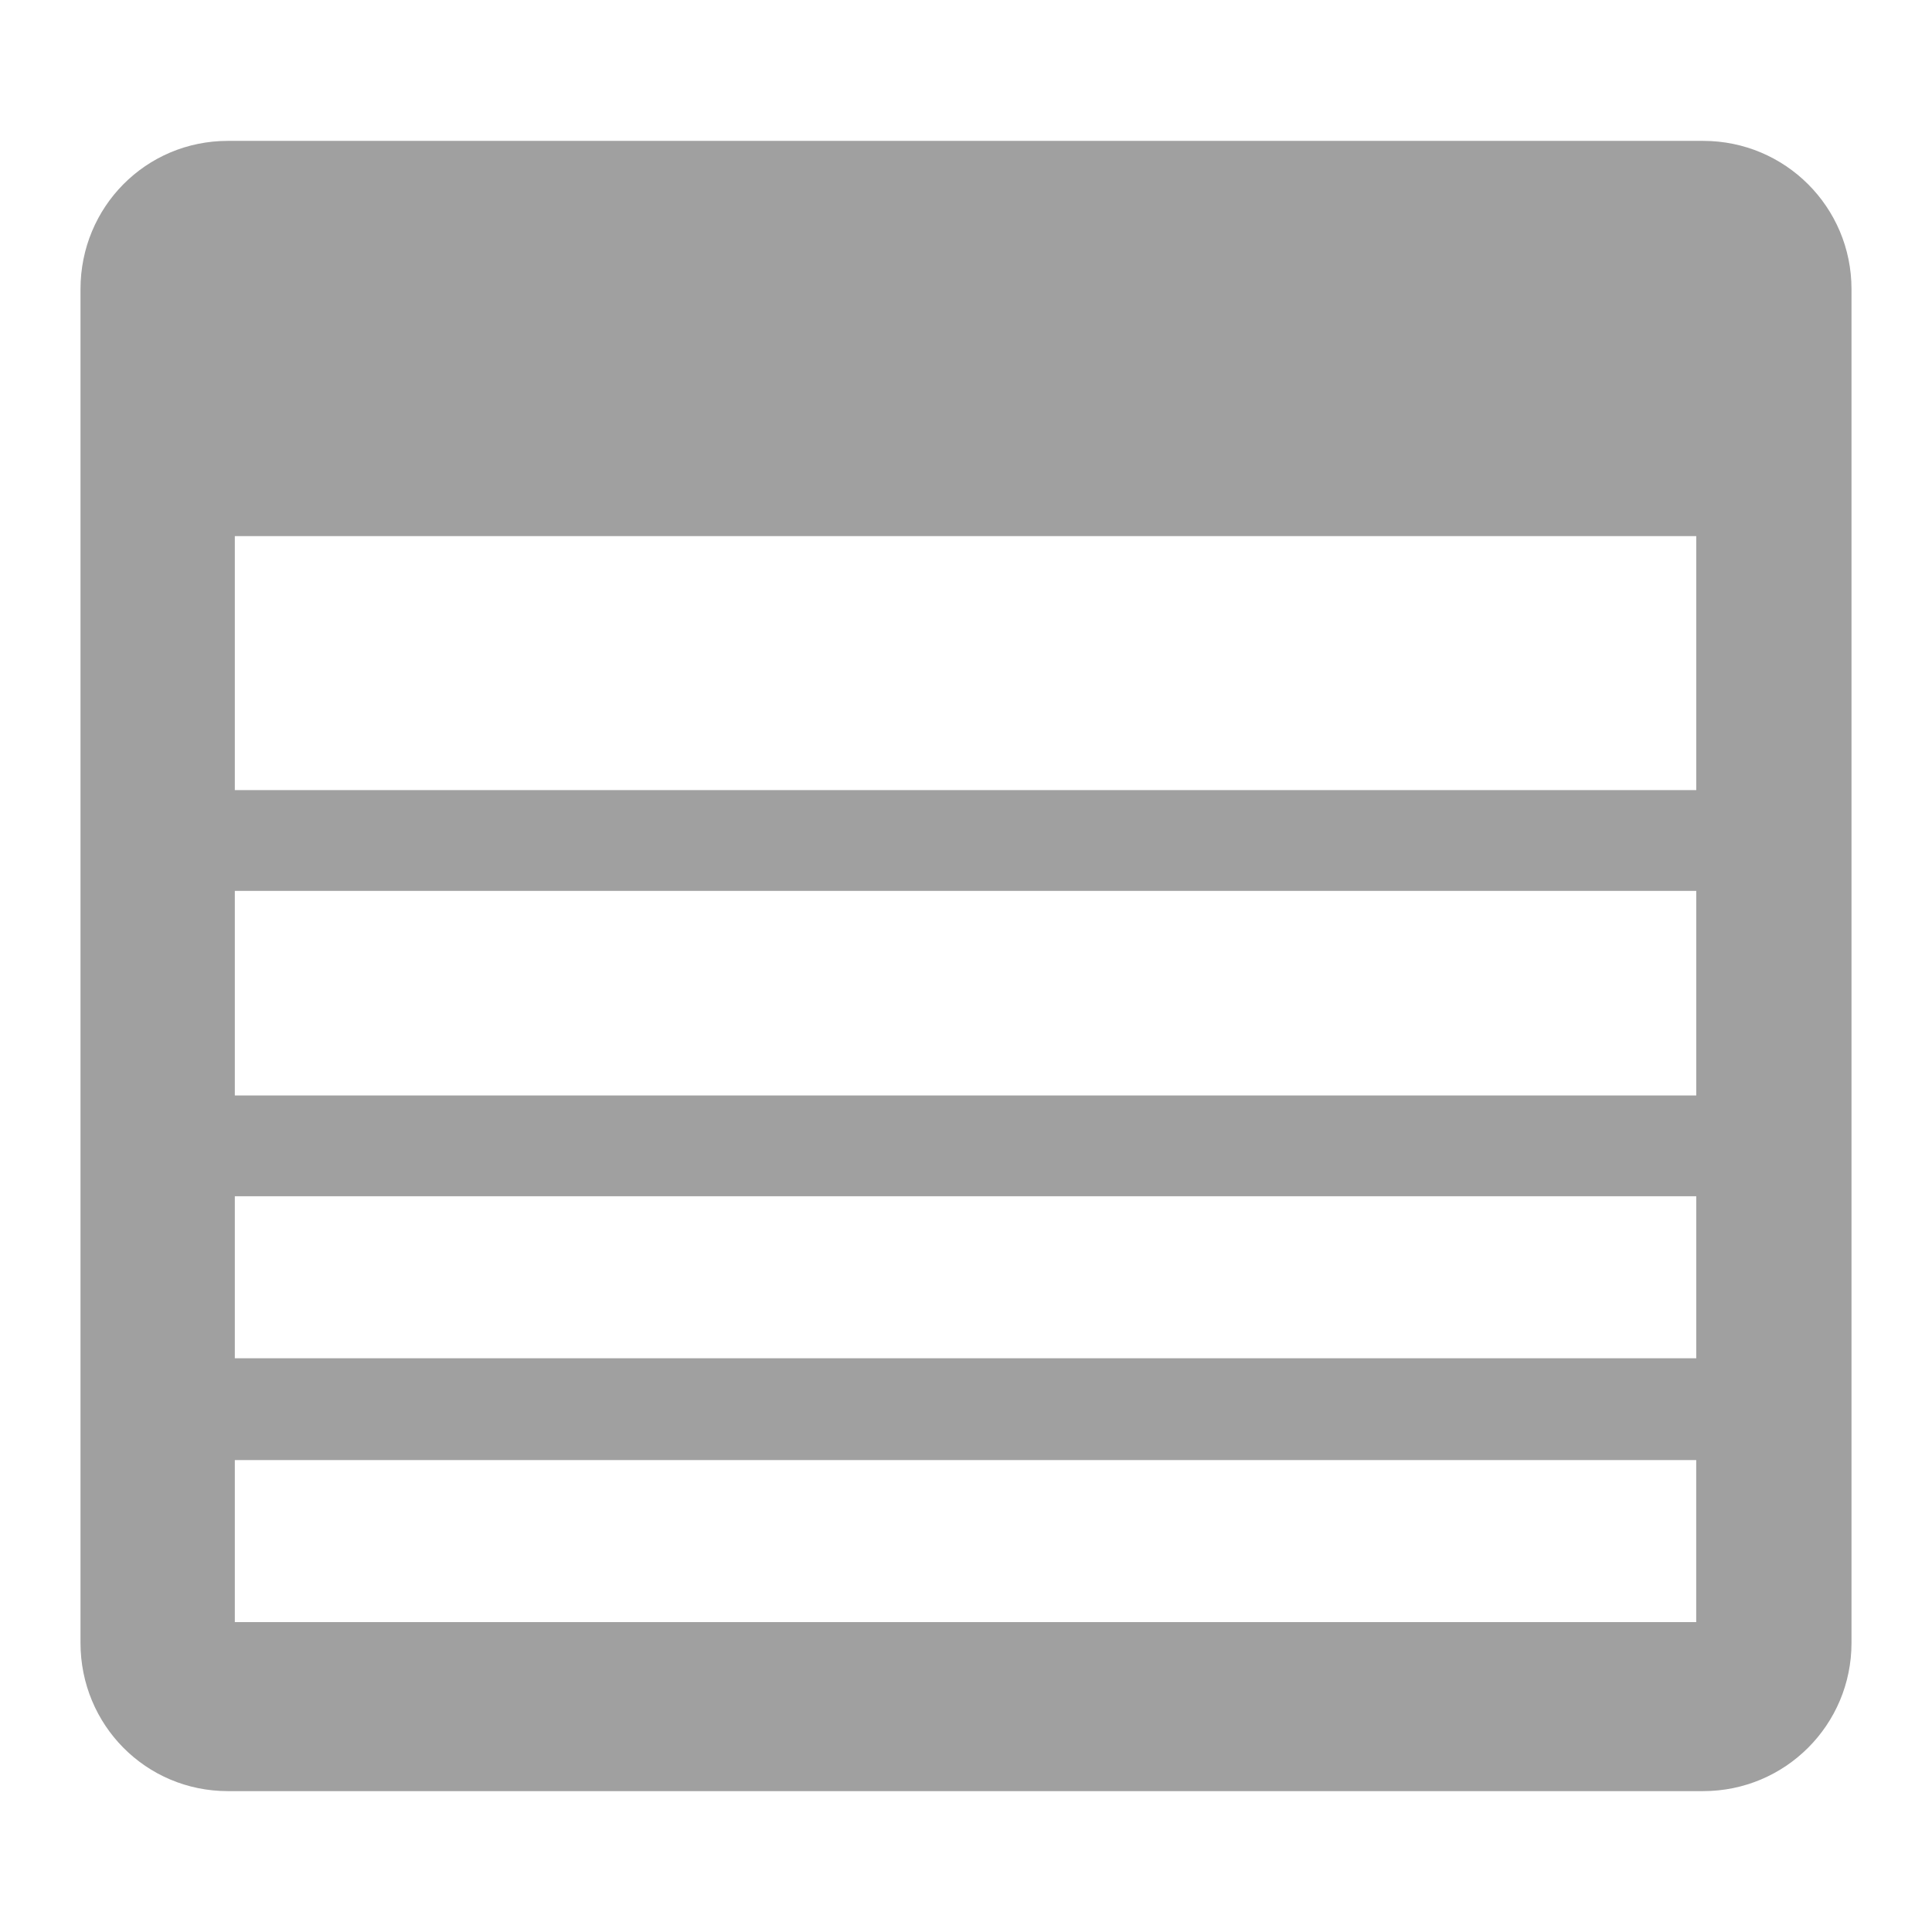 <svg xmlns="http://www.w3.org/2000/svg" xmlns:xlink="http://www.w3.org/1999/xlink" width="48" height="48">
  <defs id="acyl-settings">
    <linearGradient id="acyl-gradient" x1="0%" x2="0%" y1="0%" y2="100%">
      <stop offset="100%" style="stop-color:#A0A0A0;stop-opacity:1"/>
    </linearGradient>
    <g id="acyl-filter">
      <filter/>
    </g>
    <g id="acyl-drawing">
      <path d="M 5.662,3.5 C 3.622,3.5 2,5.145 2,7.183 L 2,40.817 C 2,42.855 3.622,44.5 5.662,44.5 l 36.652,0 C 44.353,44.5 46,42.855 46,40.817 L 46,7.183 C 46,5.145 44.353,3.5 42.314,3.5 l -36.652,0 z m 0.172,9.82 4.915,0 28.359,0 3.035,0 0,6.31 -3.035,0 -28.359,0 -4.915,0 0,-6.31 z m 0,8.814 4.915,0 29.231,0 2.163,0 0,5.082 -2.163,0 -29.231,0 -4.915,0 0,-5.082 z m 0,7.586 4.915,0 29.059,0 2.335,0 0,4.026 -2.335,0 -29.059,0 -4.915,0 0,-4.026 z m 0,6.555 2.642,0 2.273,0 31.393,0 0,4.026 -31.393,0 -2.273,0 -2.642,0 0,-4.026 z" id="path-main"/>
    </g>
  </defs>
  <g id="acyl-visual">
    <use id="visible1" style="fill:url(#acyl-gradient);filter:url(#filter)" xlink:href="#acyl-drawing"/>
  </g>
</svg>
